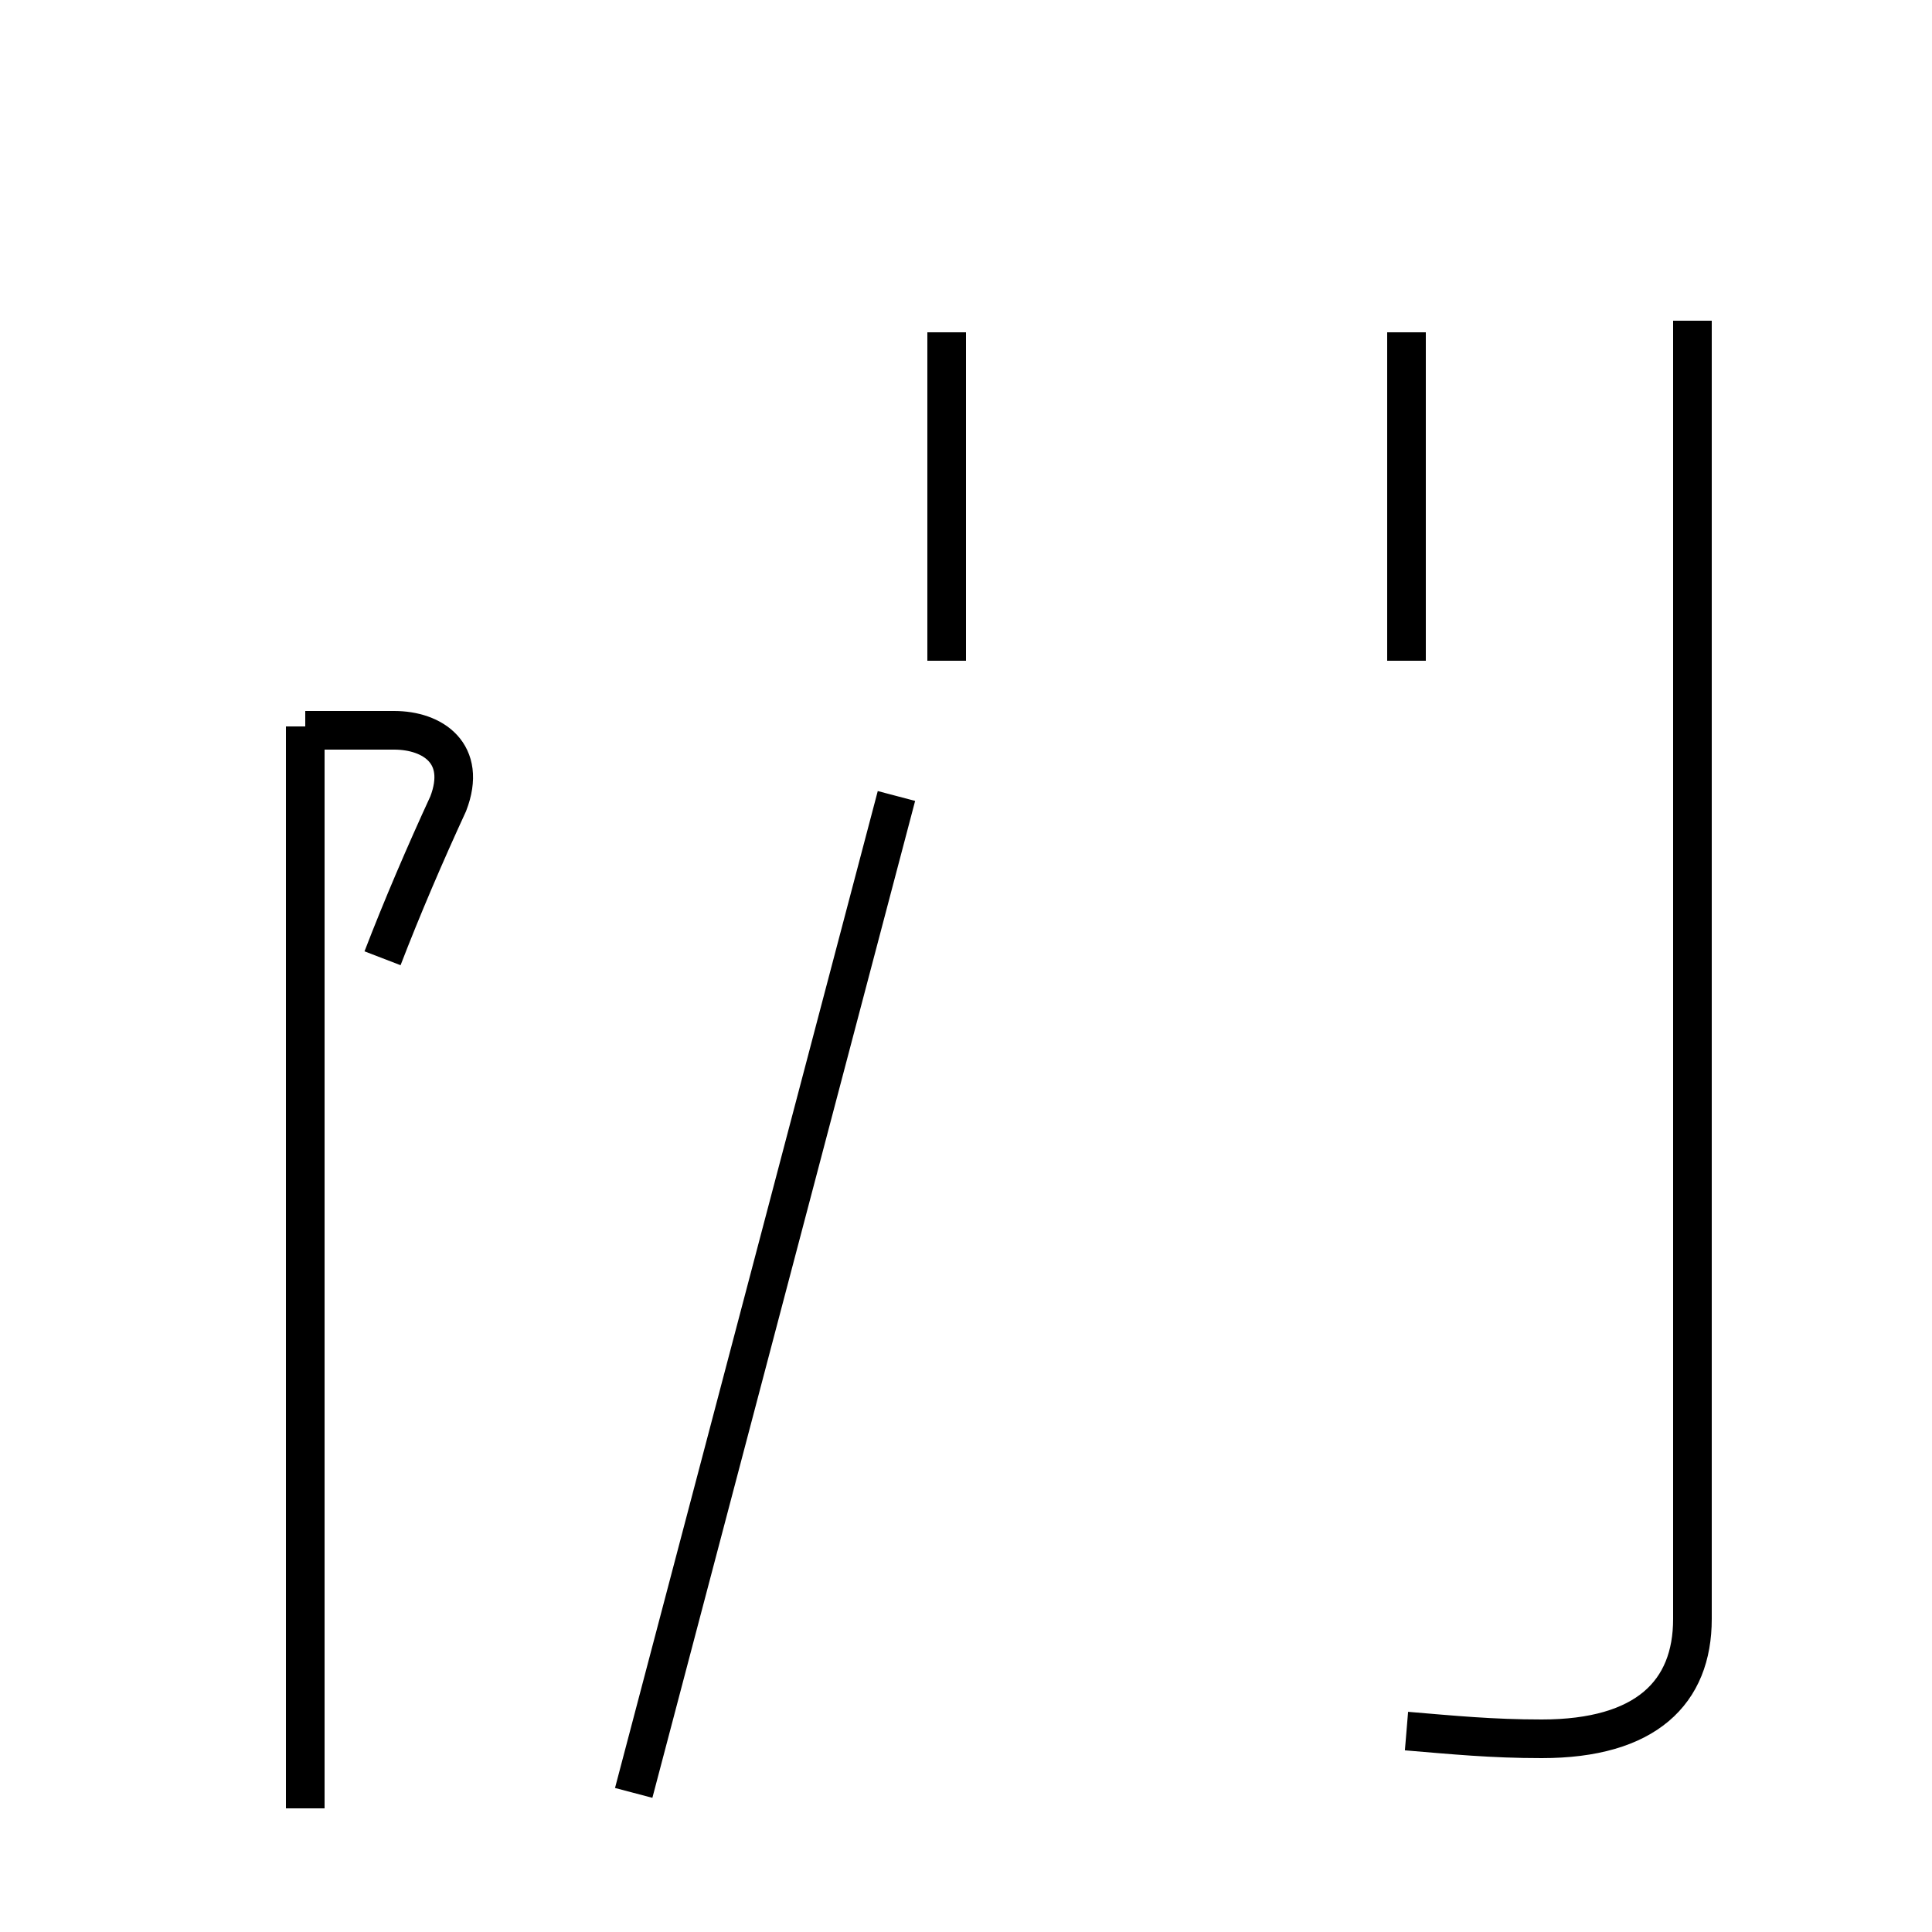 <?xml version='1.0' encoding='utf8'?>
<svg viewBox="0.0 -44.0 50.0 50.0" version="1.1" xmlns="http://www.w3.org/2000/svg">
<rect x="0.0" y="-44.0" width="50.0" height="50.0" fill="#808080" stroke="none"/>
<rect x="-1000" y="-1000" width="2000" height="2000" stroke="white" fill="white"/>
<g style="fill:none; stroke:#000000;  stroke-width:1">
<path d="M 36.4 -0.8 C 37.6 -0.9 38.6 -1.0 39.9 -1.0 C 42.6 -1.0 43.8 0.2 43.8 2.1 L 43.8 35.7 M 36.4 26.9 L 36.4 35.4 M 23.2 23.4 L 16.4 -2.4 M 24.5 26.9 L 24.5 35.4 M 7.9 -2.8 L 7.9 25.2 M 9.9 19.2 C 10.4 20.5 11.0 21.9 11.6 23.2 C 12.1 24.5 11.2 25.1 10.2 25.1 L 7.9 25.1 " transform="scale(1, -1)" />
</g>
</svg>